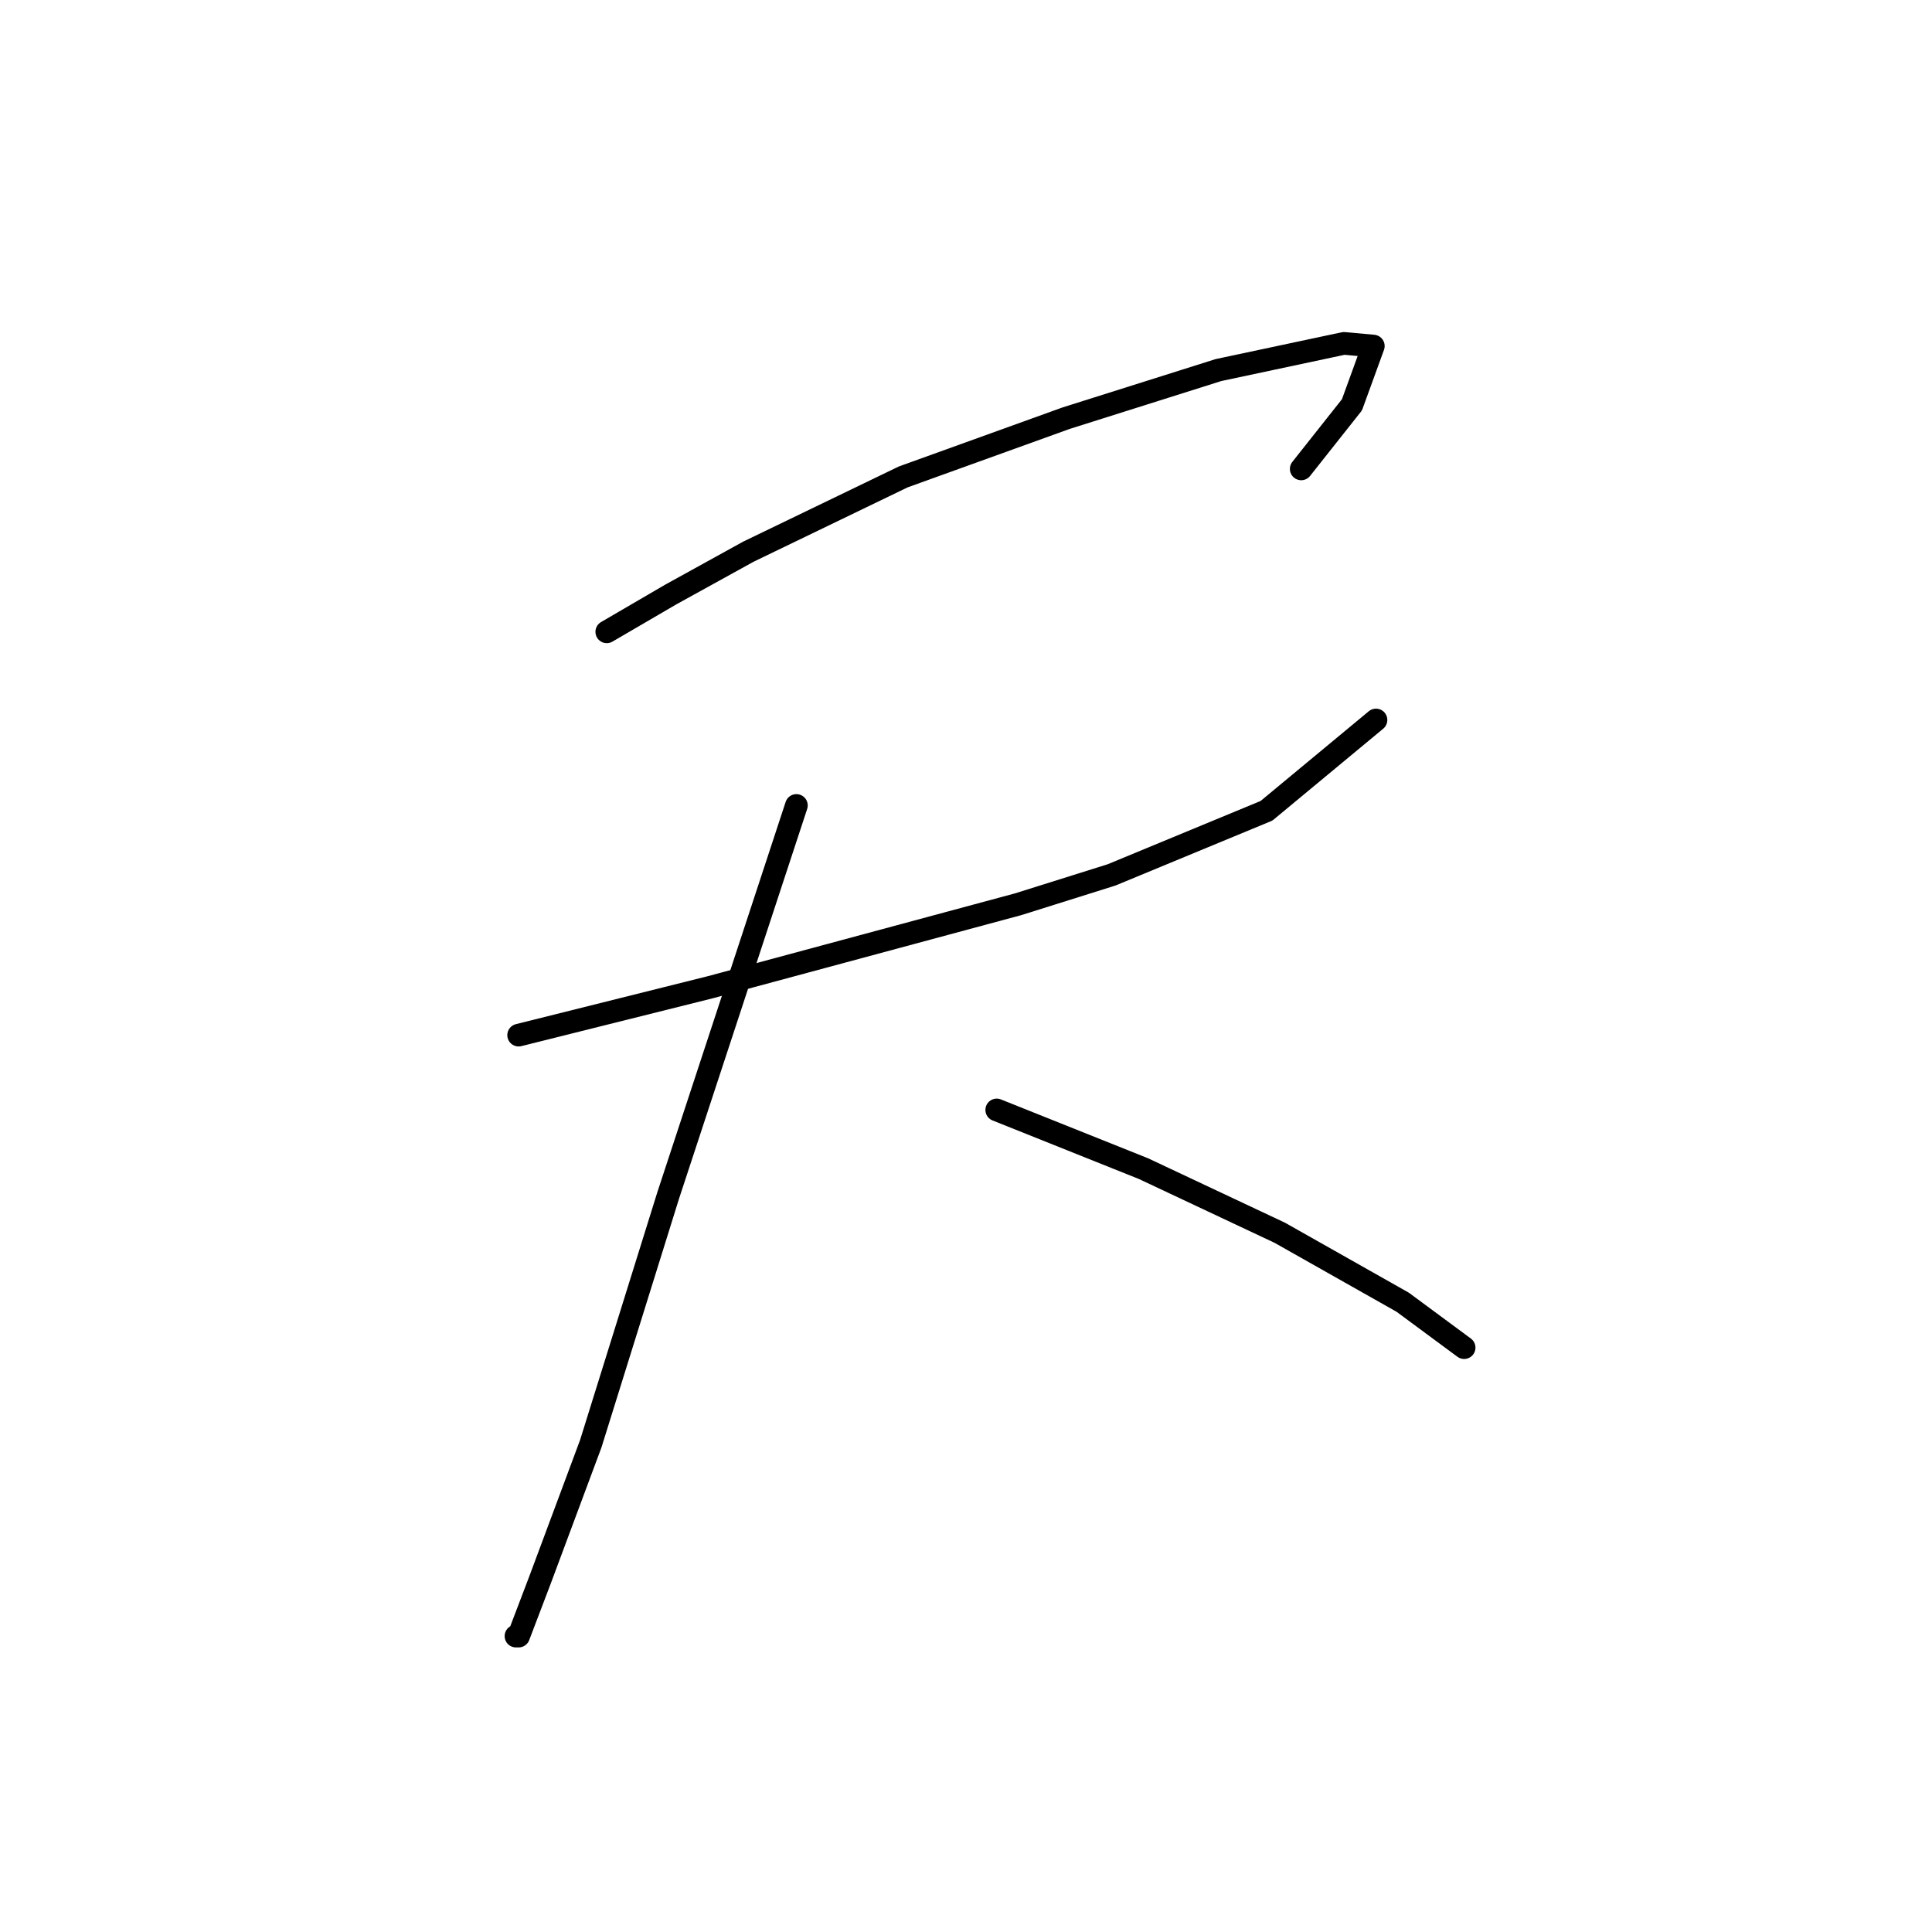 <?xml version="1.0" standalone="no"?>
    <svg width="256" height="256" xmlns="http://www.w3.org/2000/svg" version="1.1">
    <polyline stroke="black" stroke-width="3" stroke-linecap="round" fill="transparent" stroke-linejoin="round" points="80.4 83.721 88.894 78.767 99.158 73.104 119.684 63.194 141.273 55.408 161.446 49.038 178.08 45.499 181.973 45.853 179.142 53.639 172.417 62.133 172.417 62.133 " />
        <polyline stroke="black" stroke-width="3" stroke-linecap="round" fill="transparent" stroke-linejoin="round" points="68.721 137.162 94.203 130.792 134.903 119.82 147.29 115.927 167.817 107.433 182.327 95.4 182.327 95.4 " />
        <polyline stroke="black" stroke-width="3" stroke-linecap="round" fill="transparent" stroke-linejoin="round" points="105.528 106.726 88.54 158.397 78.277 191.311 71.552 209.36 68.721 216.792 68.367 216.792 68.367 216.792 " />
        <polyline stroke="black" stroke-width="3" stroke-linecap="round" fill="transparent" stroke-linejoin="round" points="132.071 147.072 151.536 154.858 169.586 163.352 185.866 172.553 194.006 178.57 194.006 178.57 " />
        </svg>